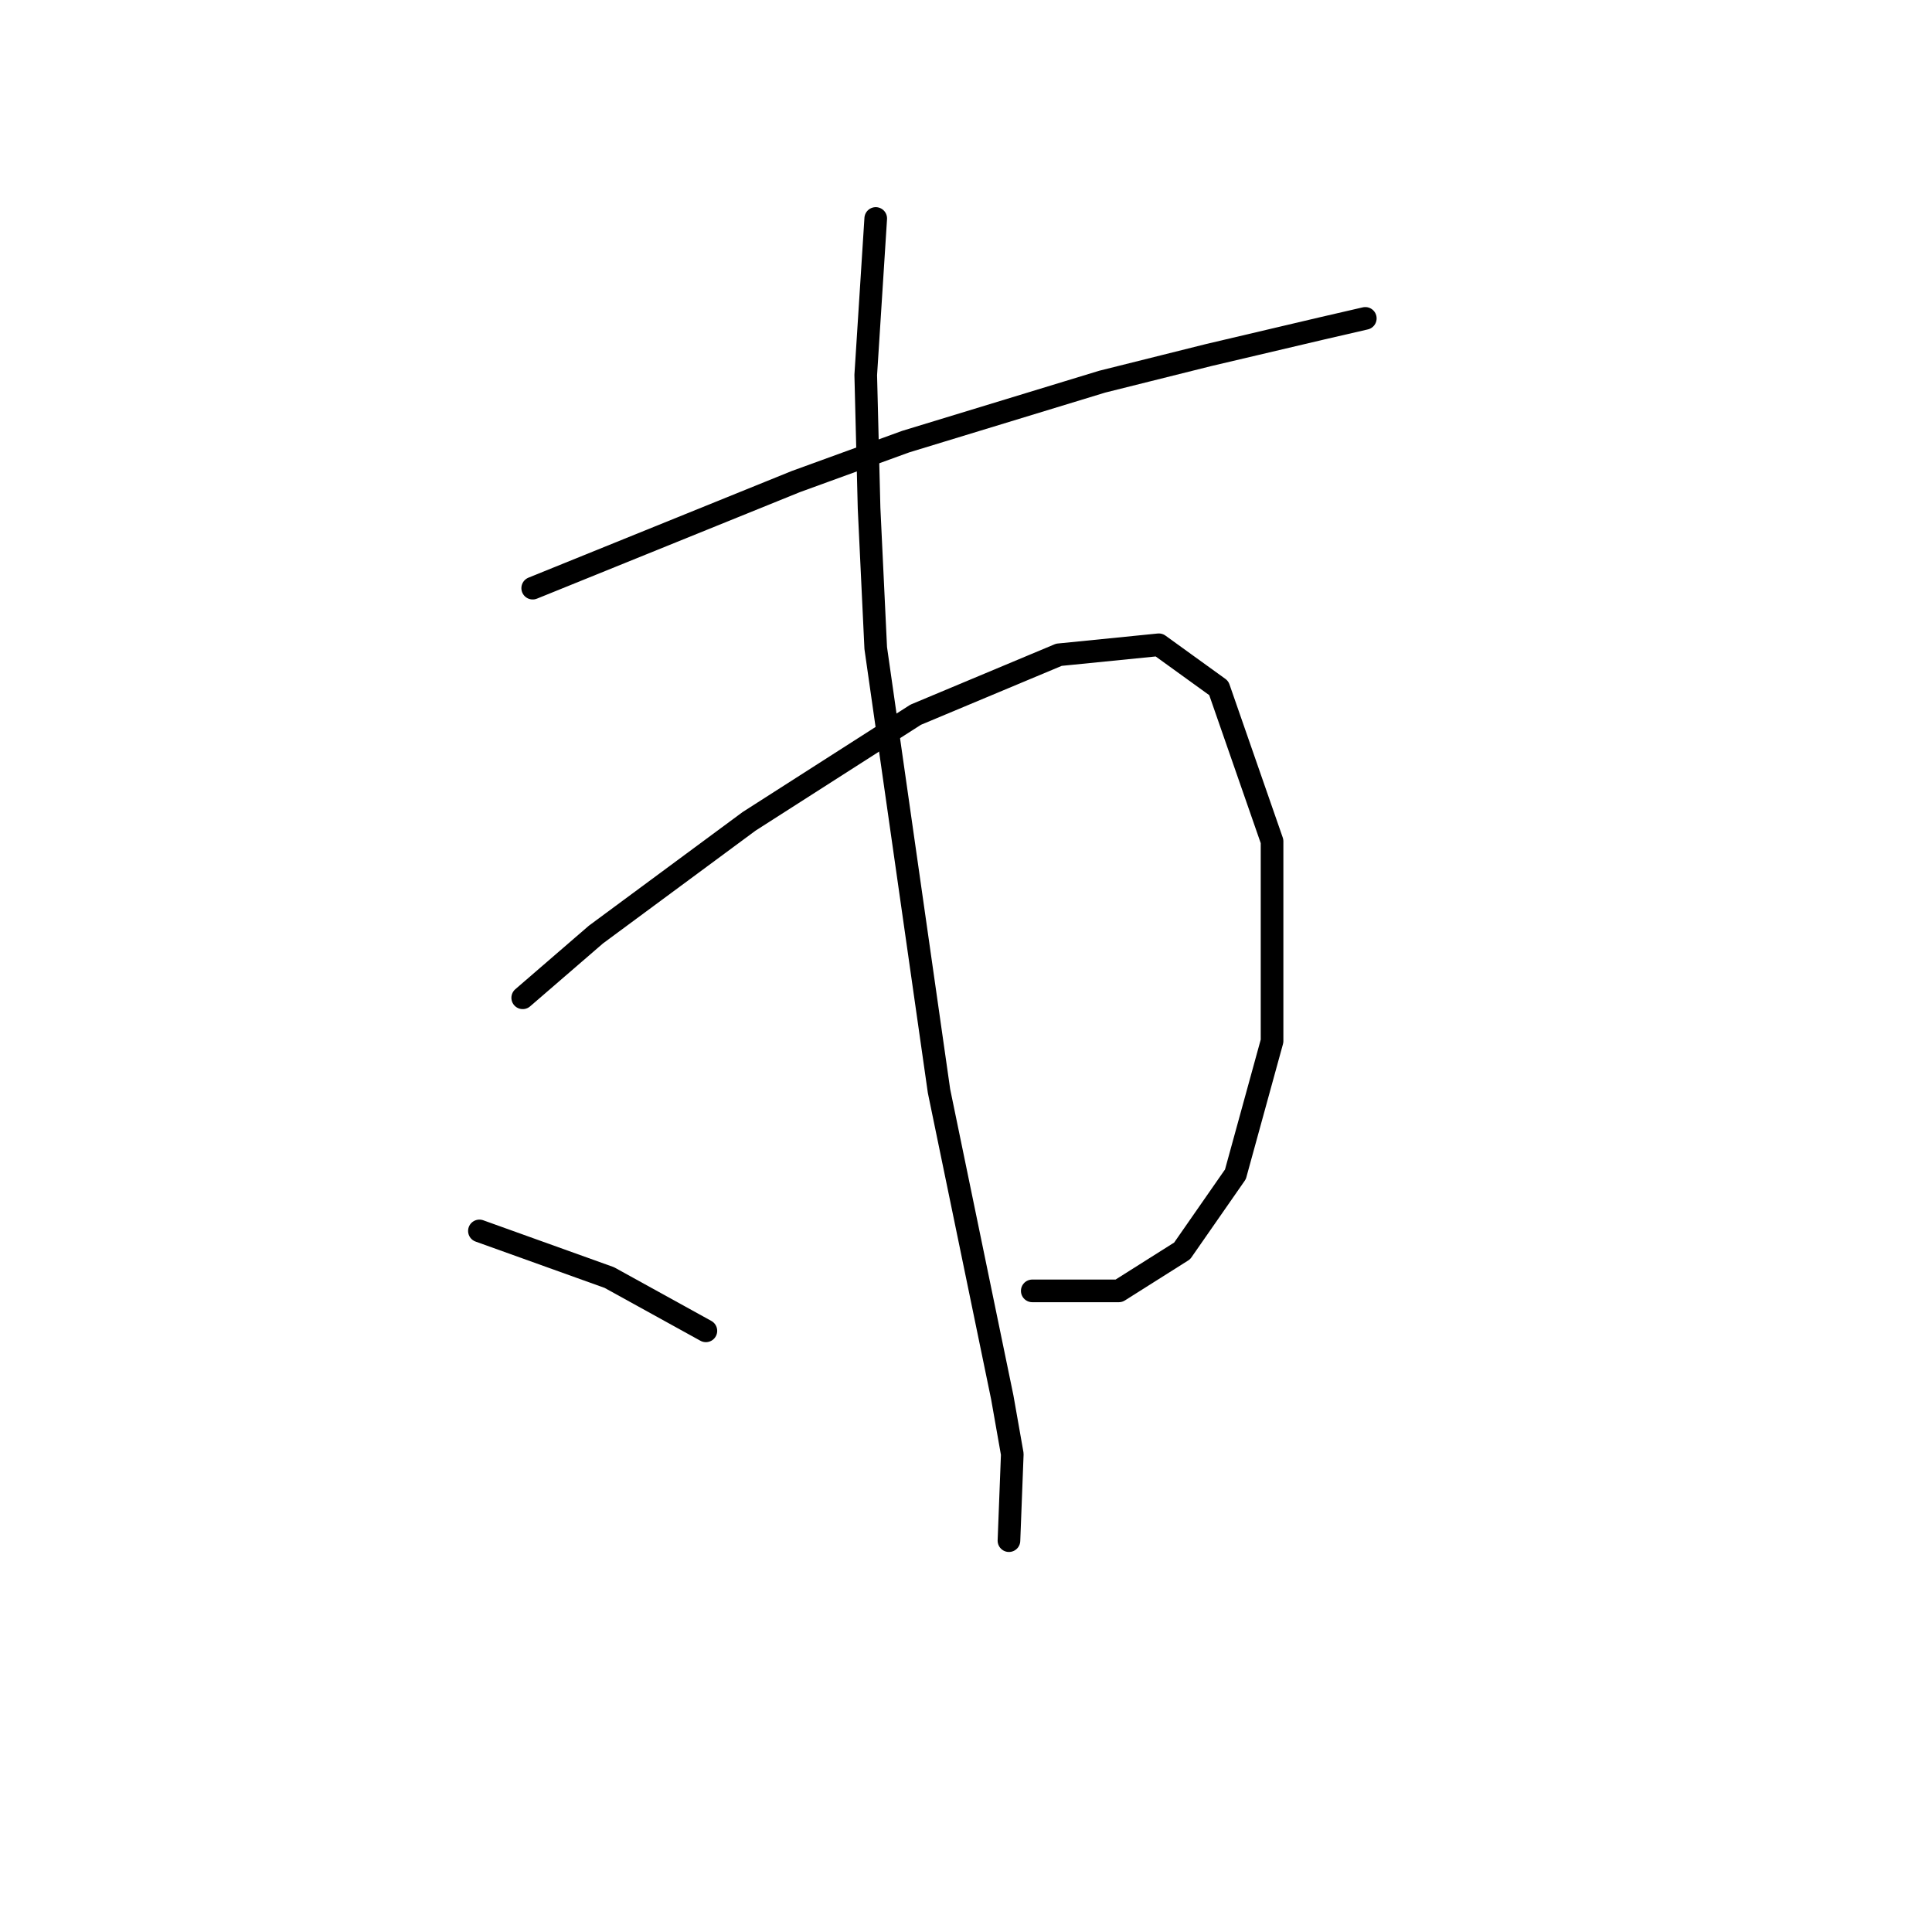 <?xml version="1.0" standalone="no"?>
    <svg width="256" height="256" xmlns="http://www.w3.org/2000/svg" version="1.1">
    <polyline stroke="black" stroke-width="3" stroke-linecap="round" fill="transparent" stroke-linejoin="round" points="70.586 77.934 105.448 63.812 120.011 58.516 146.048 50.573 160.169 47.043 175.173 43.512 180.91 42.188 180.91 42.188 " />
        <polyline stroke="black" stroke-width="3" stroke-linecap="round" fill="transparent" stroke-linejoin="round" points="69.262 132.213 78.97 123.829 99.27 108.825 121.335 94.703 140.311 86.76 153.55 85.436 161.493 91.173 168.554 111.472 168.554 137.95 163.7 155.602 156.639 165.752 148.254 171.048 136.78 171.048 136.78 171.048 " />
        <polyline stroke="black" stroke-width="3" stroke-linecap="round" fill="transparent" stroke-linejoin="round" points="116.039 28.949 114.715 49.69 115.157 67.342 116.039 85.877 124.424 144.57 132.809 185.169 134.133 192.671 133.691 204.145 133.691 204.145 " />
        <polyline stroke="black" stroke-width="3" stroke-linecap="round" fill="transparent" stroke-linejoin="round" points="63.525 163.104 80.735 169.282 93.533 176.343 93.533 176.343 " />
        </svg>
